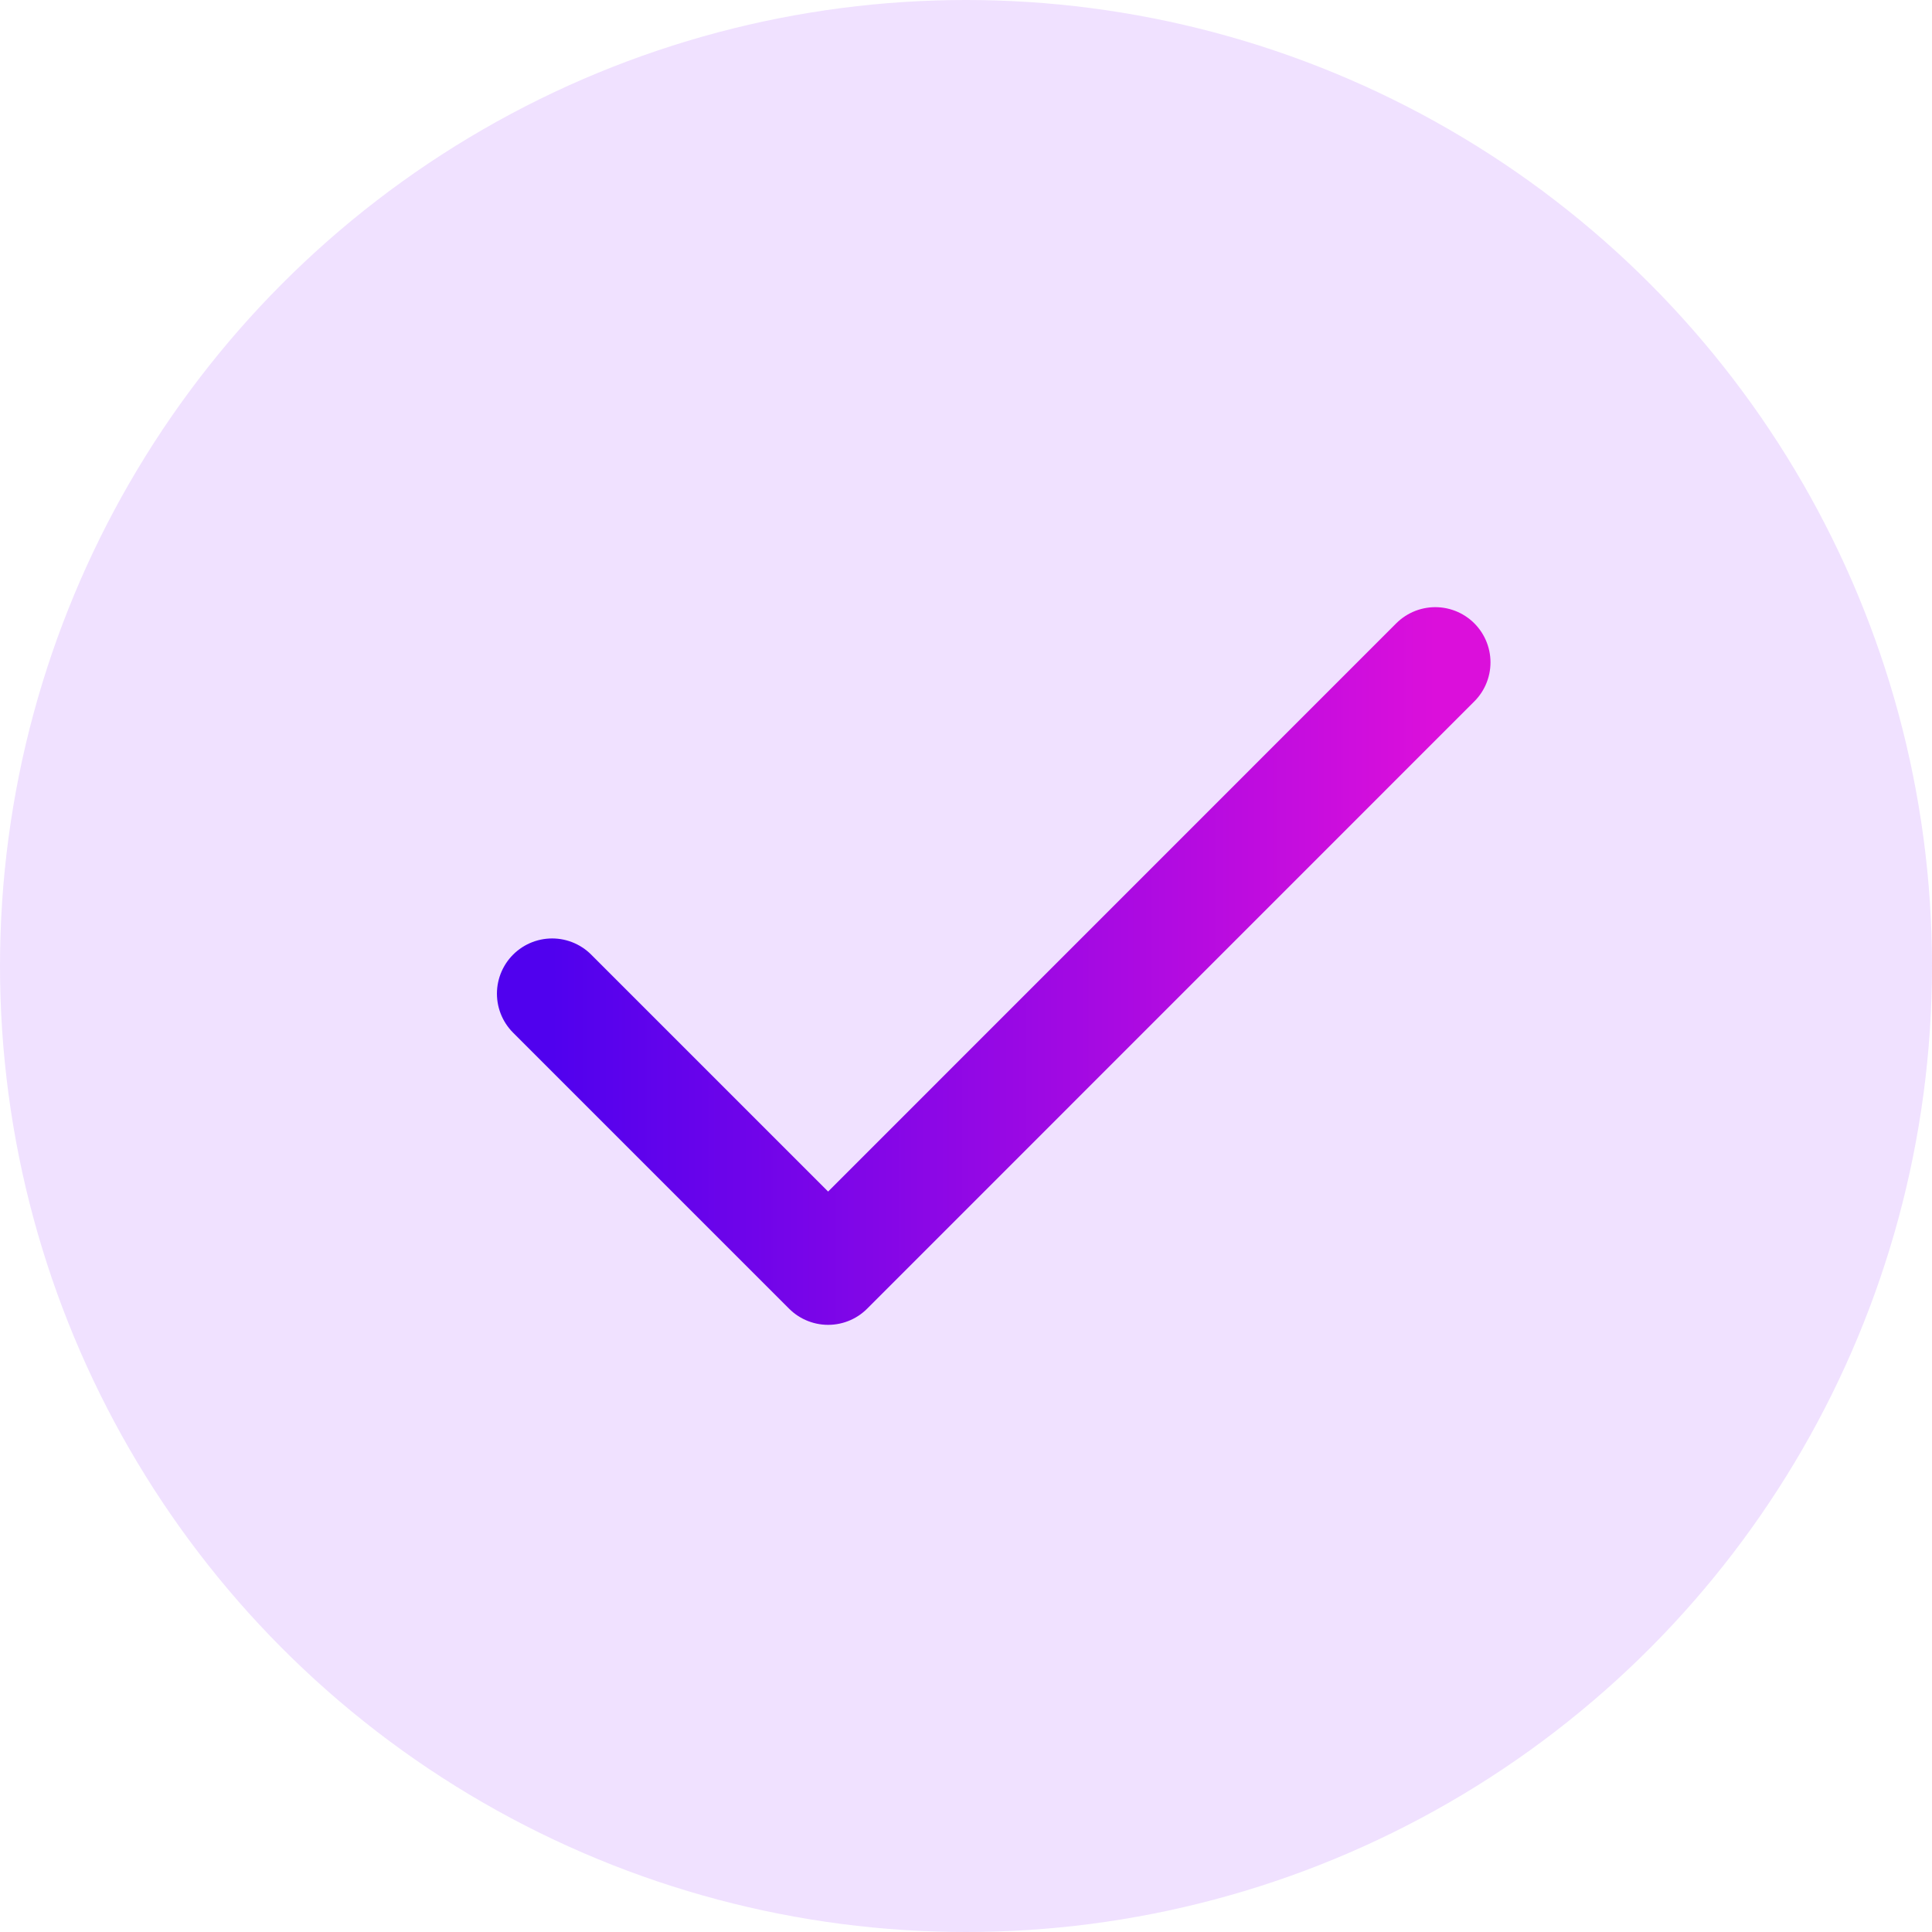 <svg width="19" height="19" viewBox="0 0 19 19" fill="none" xmlns="http://www.w3.org/2000/svg">
<circle cx="9.5" cy="9.5" r="9.5" fill="#9C39FF" fill-opacity="0.15"/>
<path d="M14.115 6.514L8.144 12.486L5.43 9.772" stroke="url(#paint0_linear_858_234)" stroke-width="1.086" stroke-linecap="round" stroke-linejoin="round"/>
<defs>
<linearGradient id="paint0_linear_858_234" x1="5.43" y1="9.5" x2="14.115" y2="9.5" gradientUnits="userSpaceOnUse">
<stop stop-color="#5001EE"/>
<stop offset="1" stop-color="#DB0FDB"/>
</linearGradient>
</defs>
</svg>
